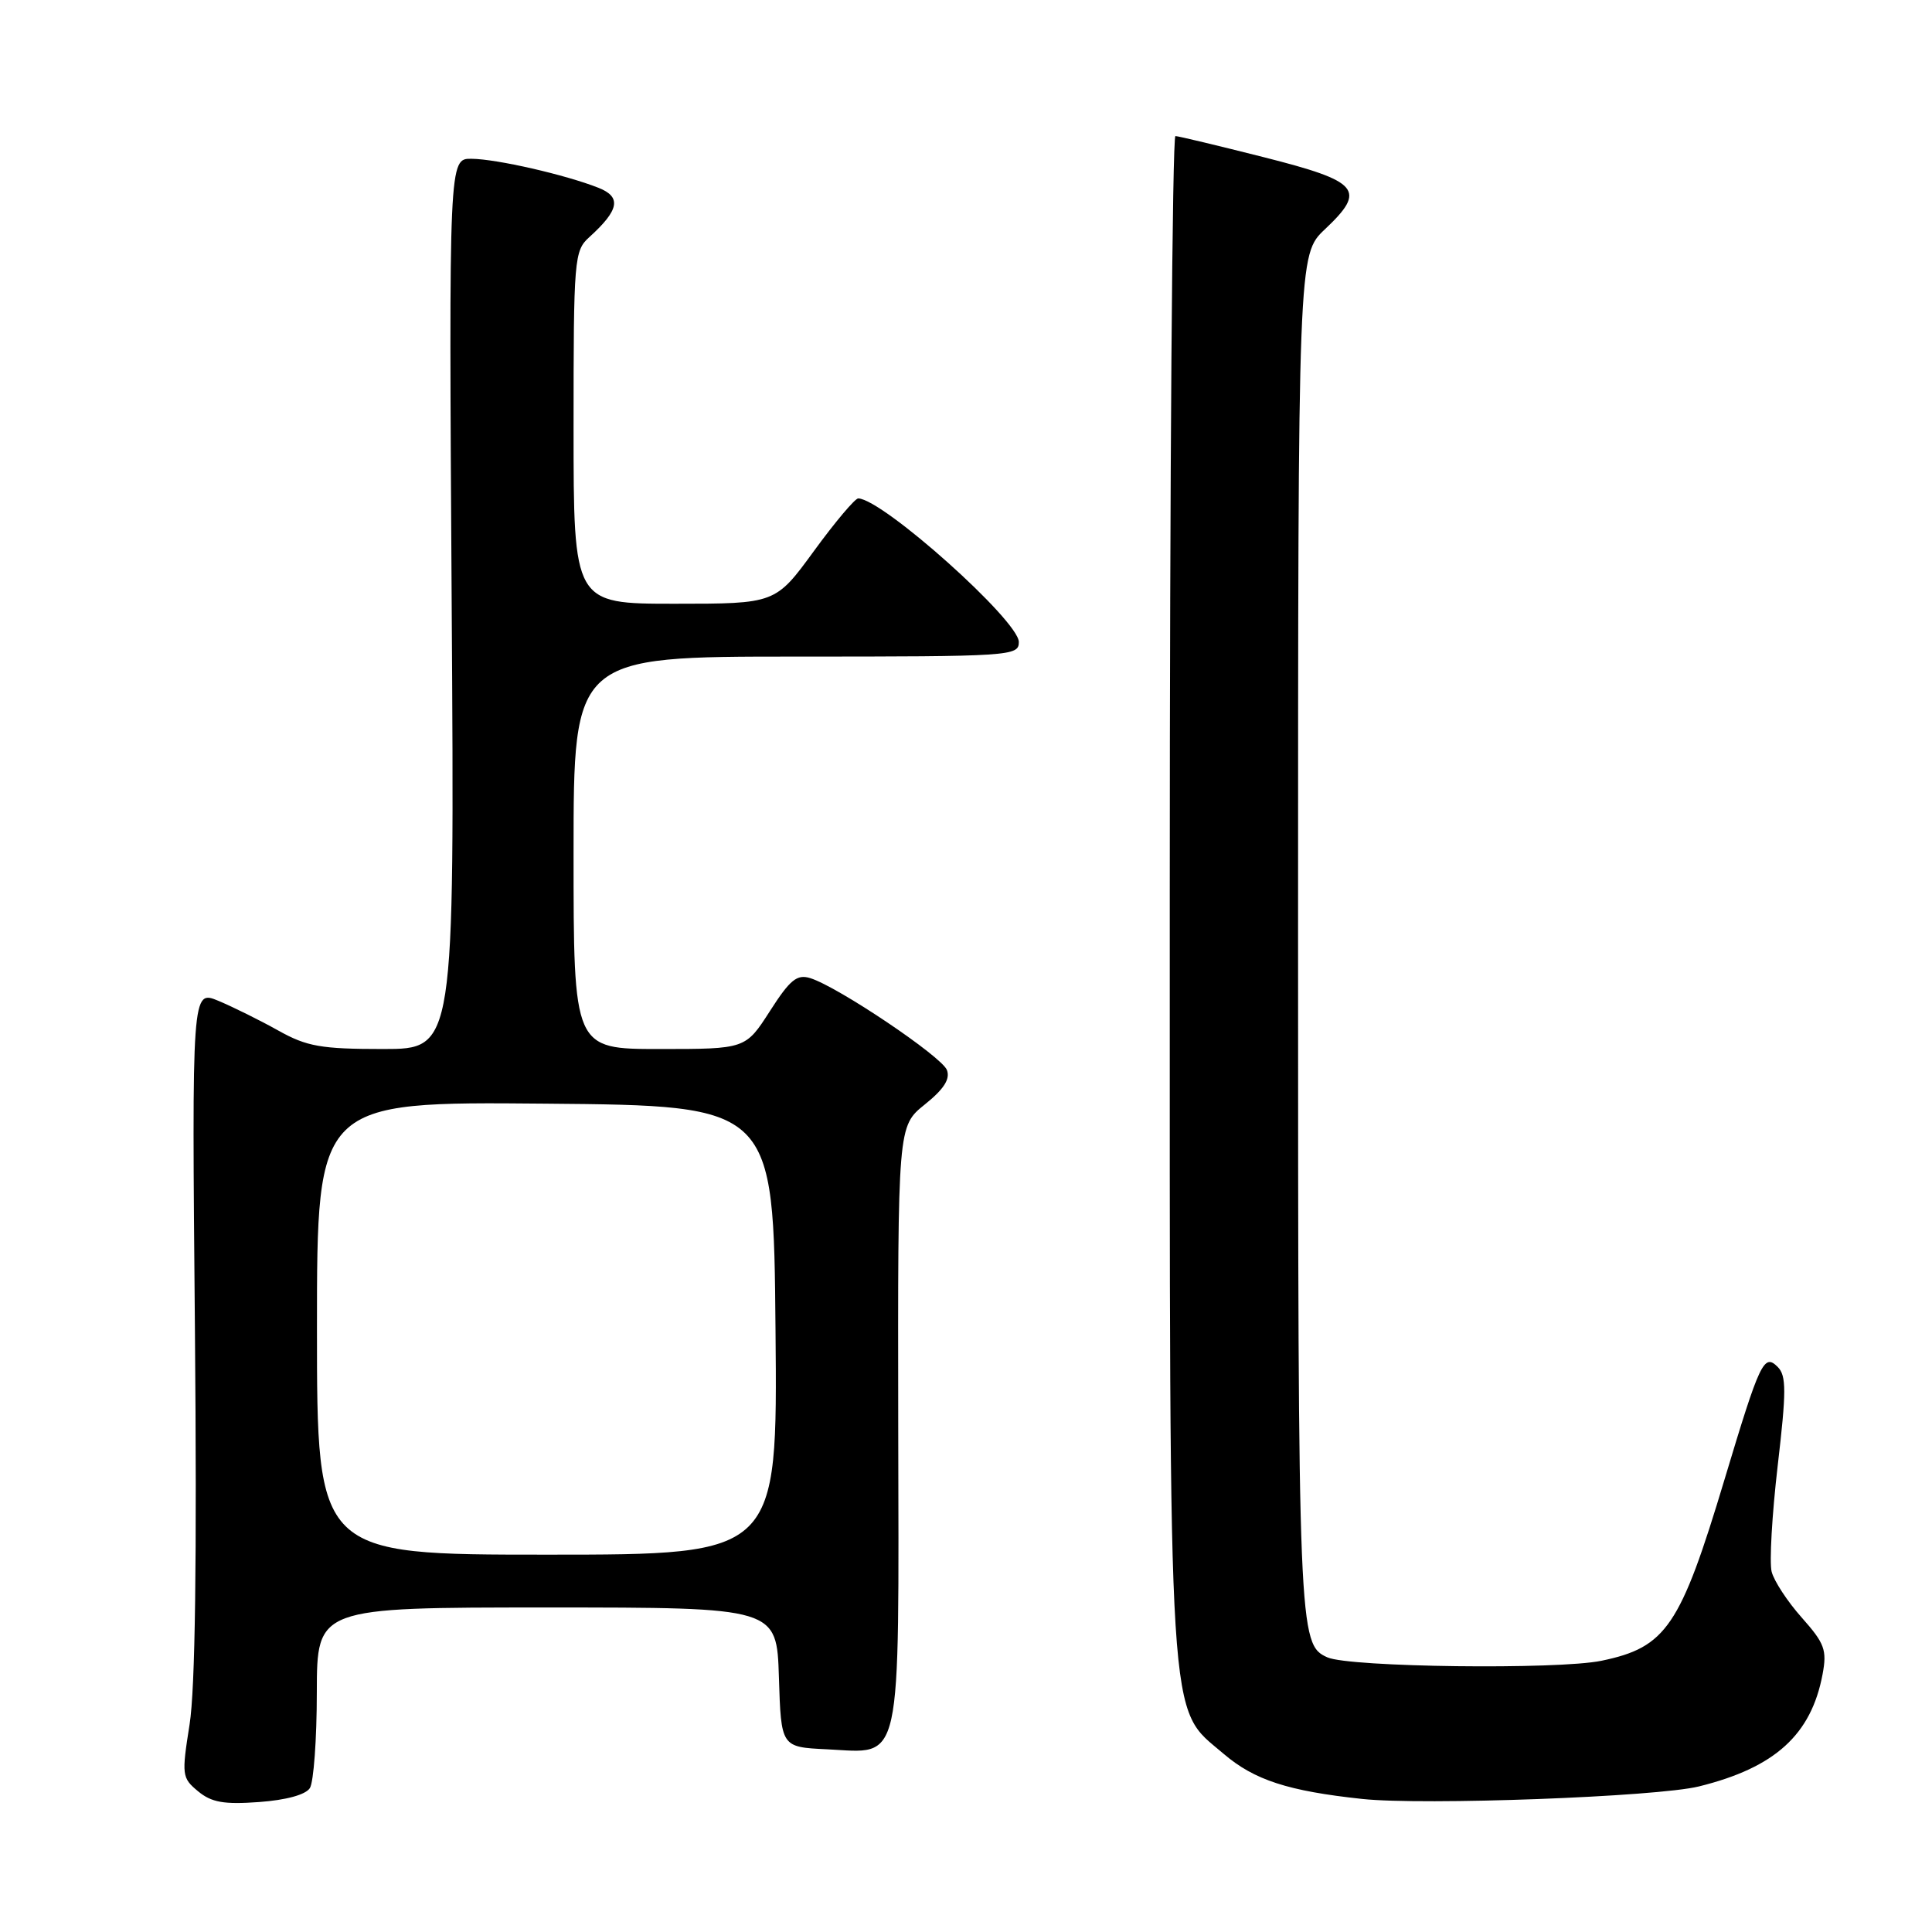<?xml version="1.0" encoding="UTF-8" standalone="no"?>
<!DOCTYPE svg PUBLIC "-//W3C//DTD SVG 1.1//EN" "http://www.w3.org/Graphics/SVG/1.1/DTD/svg11.dtd" >
<svg xmlns="http://www.w3.org/2000/svg" xmlns:xlink="http://www.w3.org/1999/xlink" version="1.1" viewBox="0 0 256 256">
 <g >
 <path fill="currentColor"
d=" M 41.06 236.93 C 41.56 236.14 41.98 230.44 41.98 224.25 C 42.00 213.00 42.00 213.00 72.46 213.00 C 102.92 213.00 102.92 213.00 103.21 222.25 C 103.50 231.50 103.50 231.50 109.56 231.79 C 119.66 232.28 119.10 234.84 119.02 188.74 C 118.96 149.23 118.96 149.23 122.54 146.35 C 125.07 144.32 125.93 142.98 125.47 141.78 C 124.78 139.99 111.05 130.76 107.37 129.61 C 105.61 129.06 104.69 129.80 102.02 133.97 C 98.79 139.00 98.79 139.00 87.40 139.00 C 76.00 139.00 76.00 139.00 76.00 113.00 C 76.00 87.00 76.00 87.00 105.50 87.00 C 133.99 87.00 135.00 86.93 135.00 85.07 C 135.00 82.25 117.05 66.19 113.73 66.04 C 113.31 66.02 110.67 69.15 107.86 73.00 C 102.75 80.00 102.75 80.00 89.38 80.00 C 76.00 80.00 76.00 80.00 76.00 56.65 C 76.00 34.24 76.08 33.23 78.09 31.42 C 82.06 27.82 82.38 26.10 79.29 24.88 C 74.94 23.16 65.81 21.07 62.49 21.04 C 59.48 21.00 59.48 21.00 59.85 80.00 C 60.23 139.00 60.23 139.00 50.74 139.00 C 42.53 139.00 40.66 138.67 36.87 136.55 C 34.46 135.20 30.90 133.44 28.95 132.62 C 25.42 131.15 25.42 131.15 25.83 176.32 C 26.10 206.64 25.87 223.80 25.12 228.50 C 24.06 235.20 24.10 235.58 26.24 237.35 C 28.02 238.83 29.67 239.12 34.32 238.78 C 37.91 238.52 40.51 237.81 41.06 236.93 Z  M 225.12 236.71 C 235.20 234.22 240.00 229.86 241.50 221.85 C 242.10 218.64 241.78 217.76 238.75 214.35 C 236.86 212.23 235.06 209.49 234.75 208.25 C 234.44 207.01 234.80 200.71 235.55 194.25 C 236.71 184.33 236.71 182.29 235.56 181.13 C 233.73 179.30 233.20 180.43 228.52 196.00 C 222.65 215.54 220.79 218.28 212.20 220.06 C 206.41 221.26 178.84 220.92 175.89 219.61 C 172.06 217.91 172.00 216.40 172.00 123.82 C 172.00 33.74 172.00 33.74 175.57 30.37 C 181.10 25.15 180.16 24.05 167.50 20.84 C 161.45 19.31 156.16 18.04 155.75 18.03 C 155.34 18.01 155.00 63.14 155.00 118.32 C 155.00 231.31 154.67 225.99 162.15 232.40 C 166.20 235.86 170.67 237.32 180.50 238.37 C 188.62 239.24 219.55 238.09 225.12 236.71 Z  M 42.00 175.99 C 42.00 145.97 42.00 145.97 72.25 146.24 C 102.50 146.50 102.50 146.50 102.76 176.25 C 103.03 206.00 103.03 206.00 72.51 206.00 C 42.00 206.00 42.00 206.00 42.00 175.99 Z "/>
</g>
</svg>